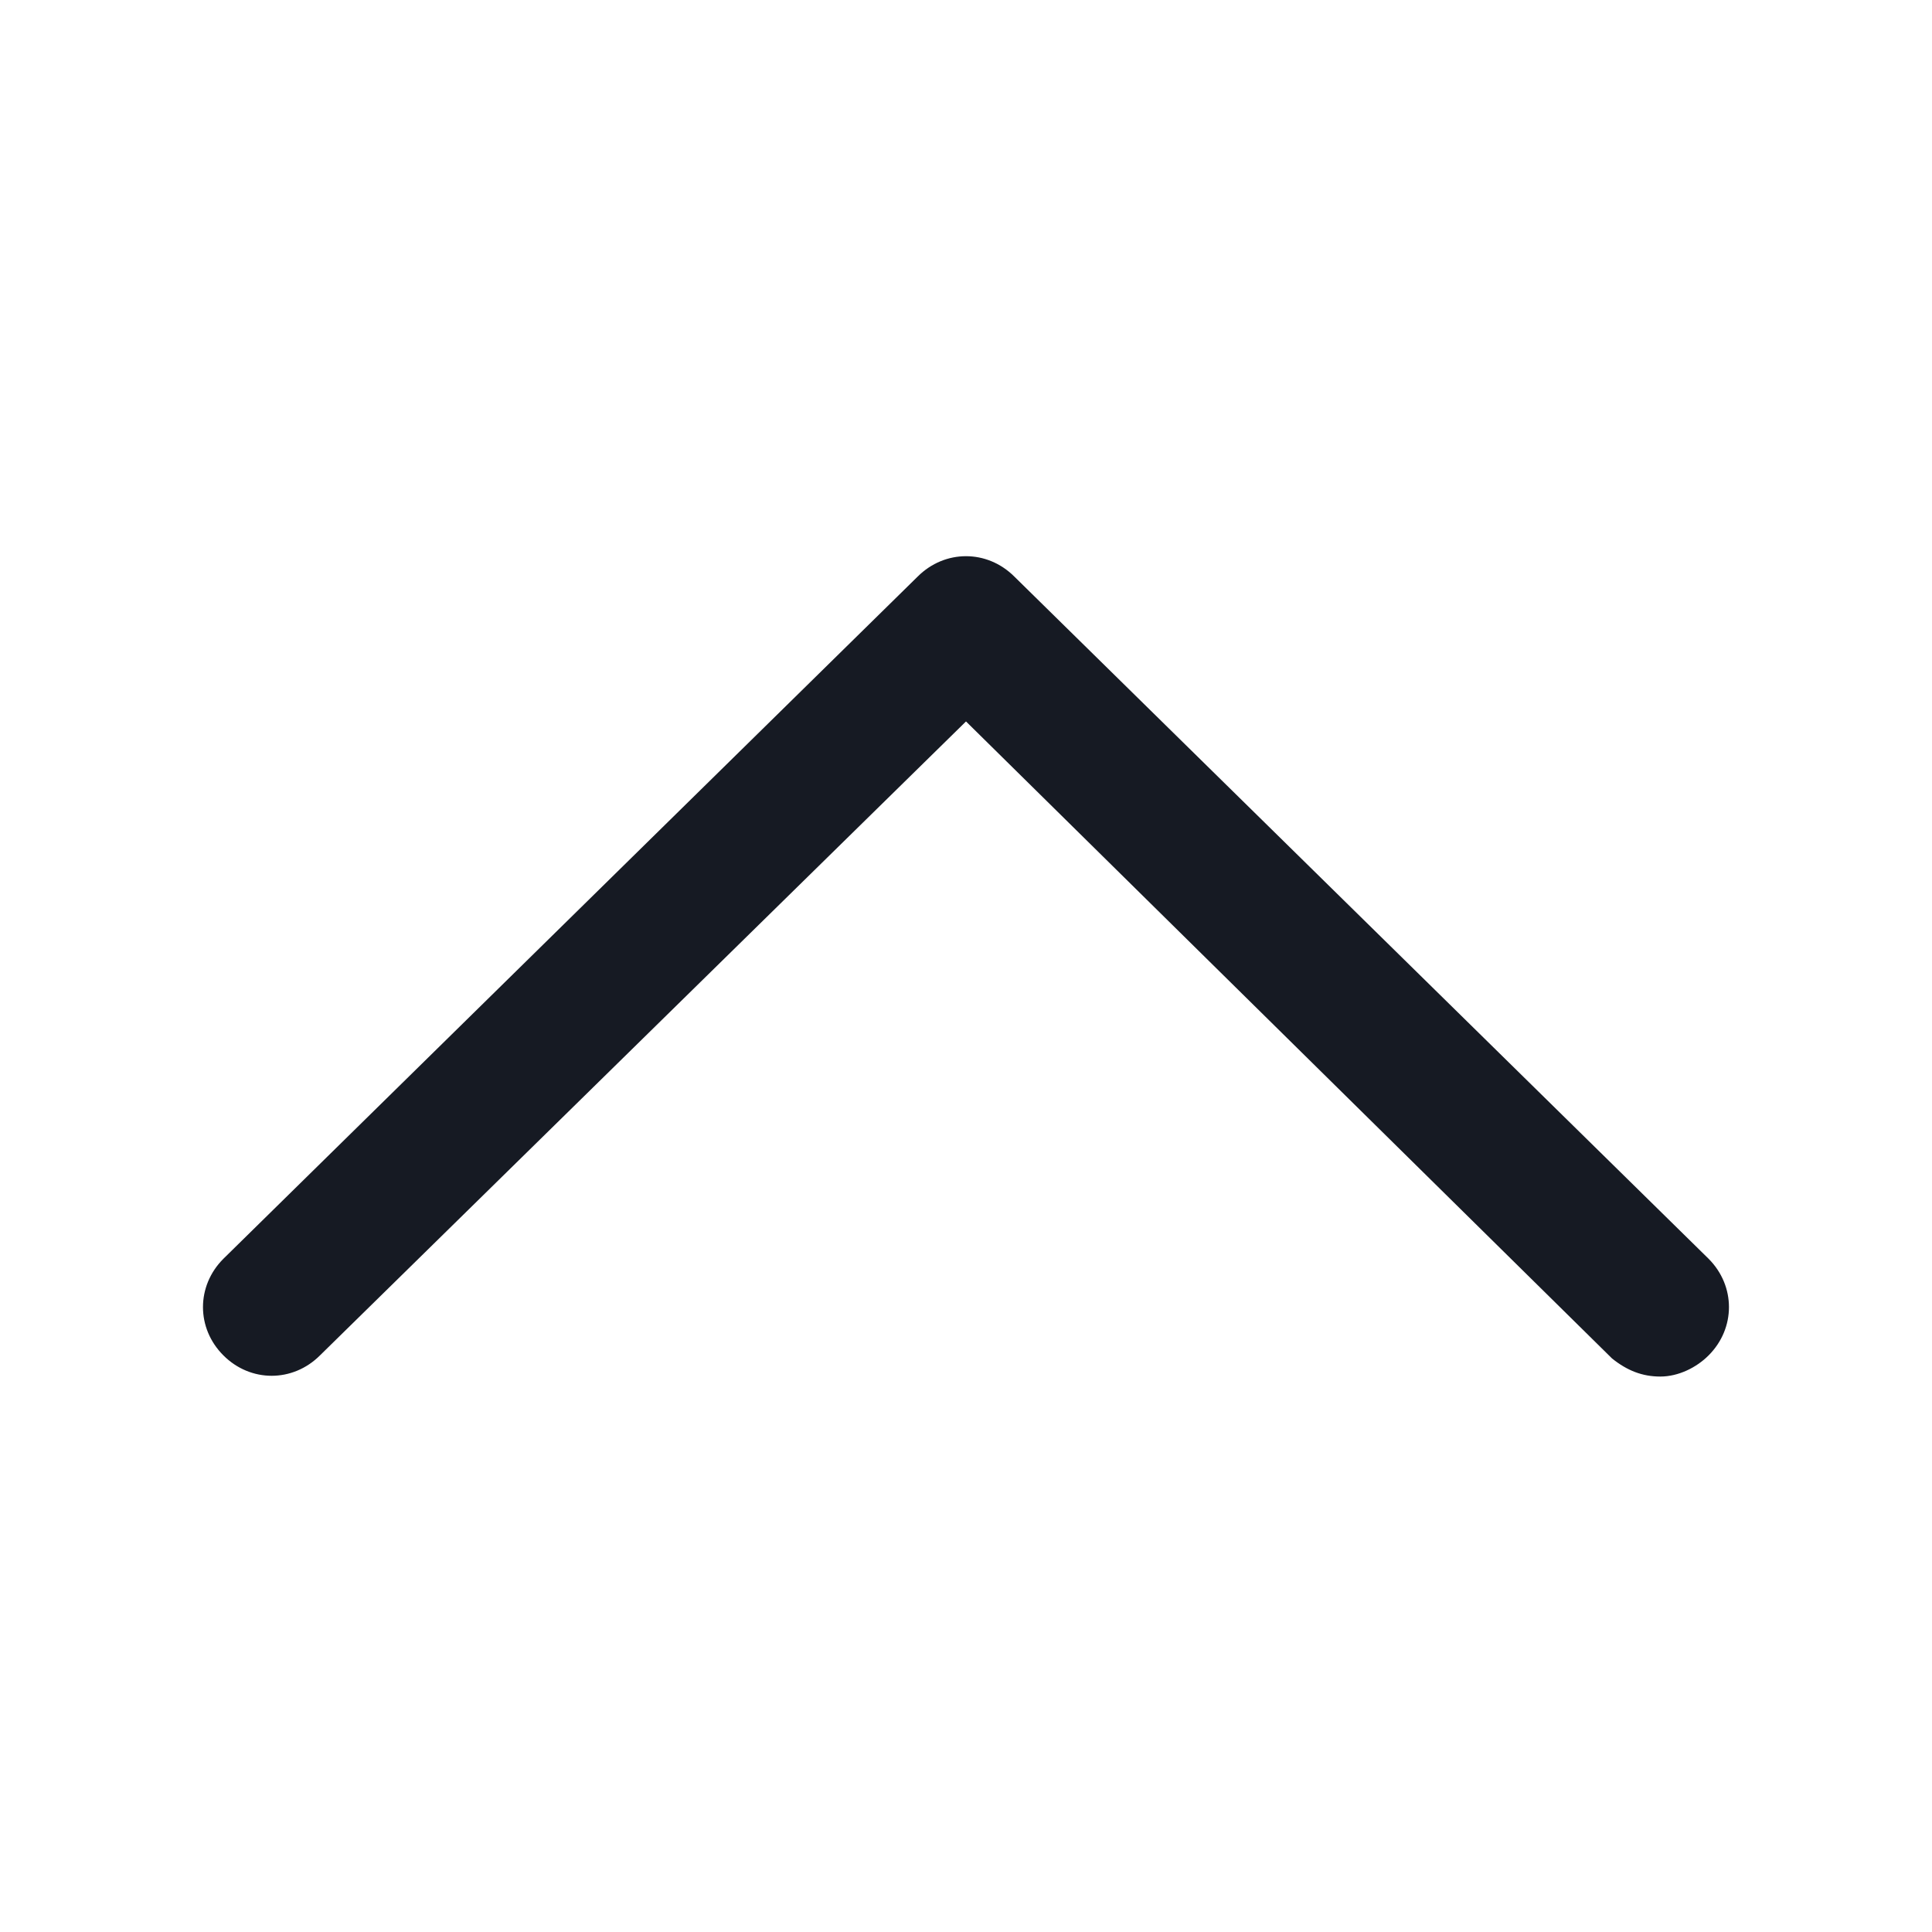 <svg width="24" height="24" viewBox="0 0 24 24" fill="none" xmlns="http://www.w3.org/2000/svg">
<path d="M20.625 17.1C20.4 17.1 20.212 17.025 20.025 16.875L12 8.962L3.975 16.837C3.637 17.175 3.112 17.175 2.775 16.837C2.437 16.5 2.437 15.975 2.775 15.637L11.4 7.162C11.738 6.825 12.262 6.825 12.6 7.162L21.225 15.637C21.562 15.975 21.562 16.5 21.225 16.837C21.075 16.988 20.85 17.1 20.625 17.1Z" fill="#161A23"/>
</svg>
